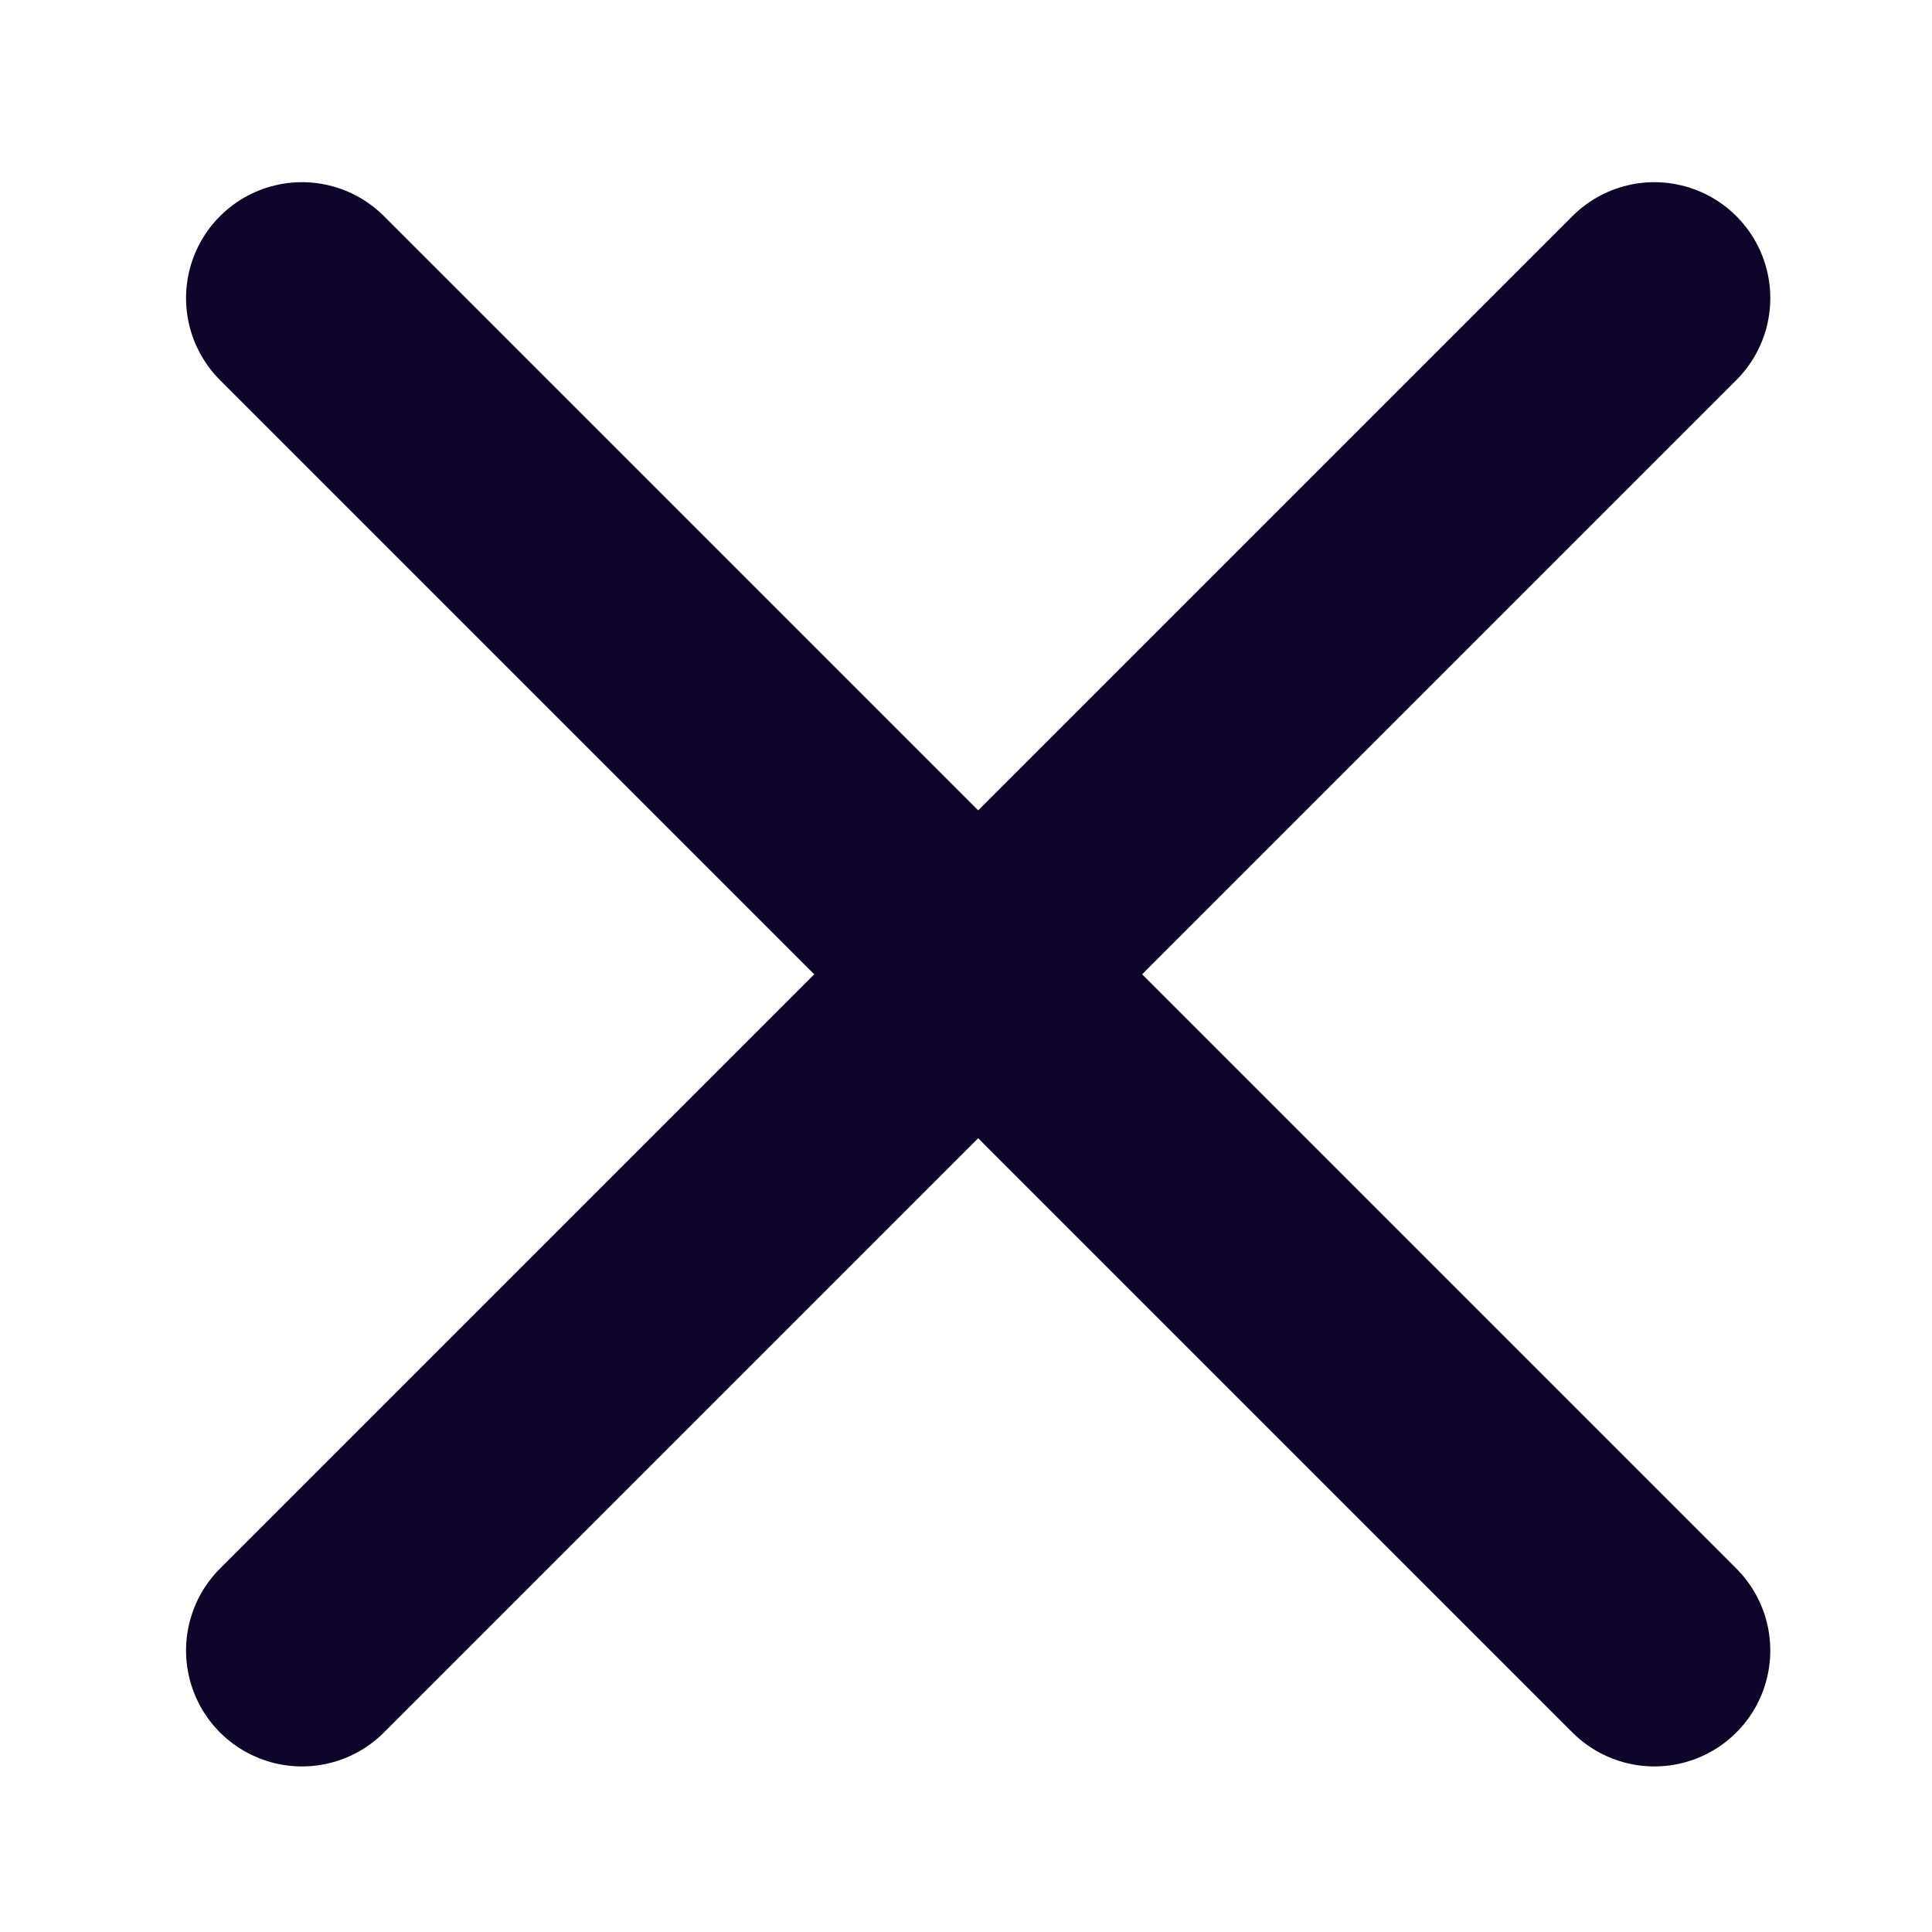<svg width="10" height="10" viewBox="0 0 10 10" fill="none" xmlns="http://www.w3.org/2000/svg">
<g id="Group 2">
<path id="Line 8" d="M8.563 1.543L1.563 8.543" stroke="#0F042A" stroke-width="1.2" stroke-linecap="round"/>
<path id="Line 9" d="M8.563 8.543L1.563 1.543" stroke="#0F042A" stroke-width="1.2" stroke-linecap="round"/>
</g>
</svg>
